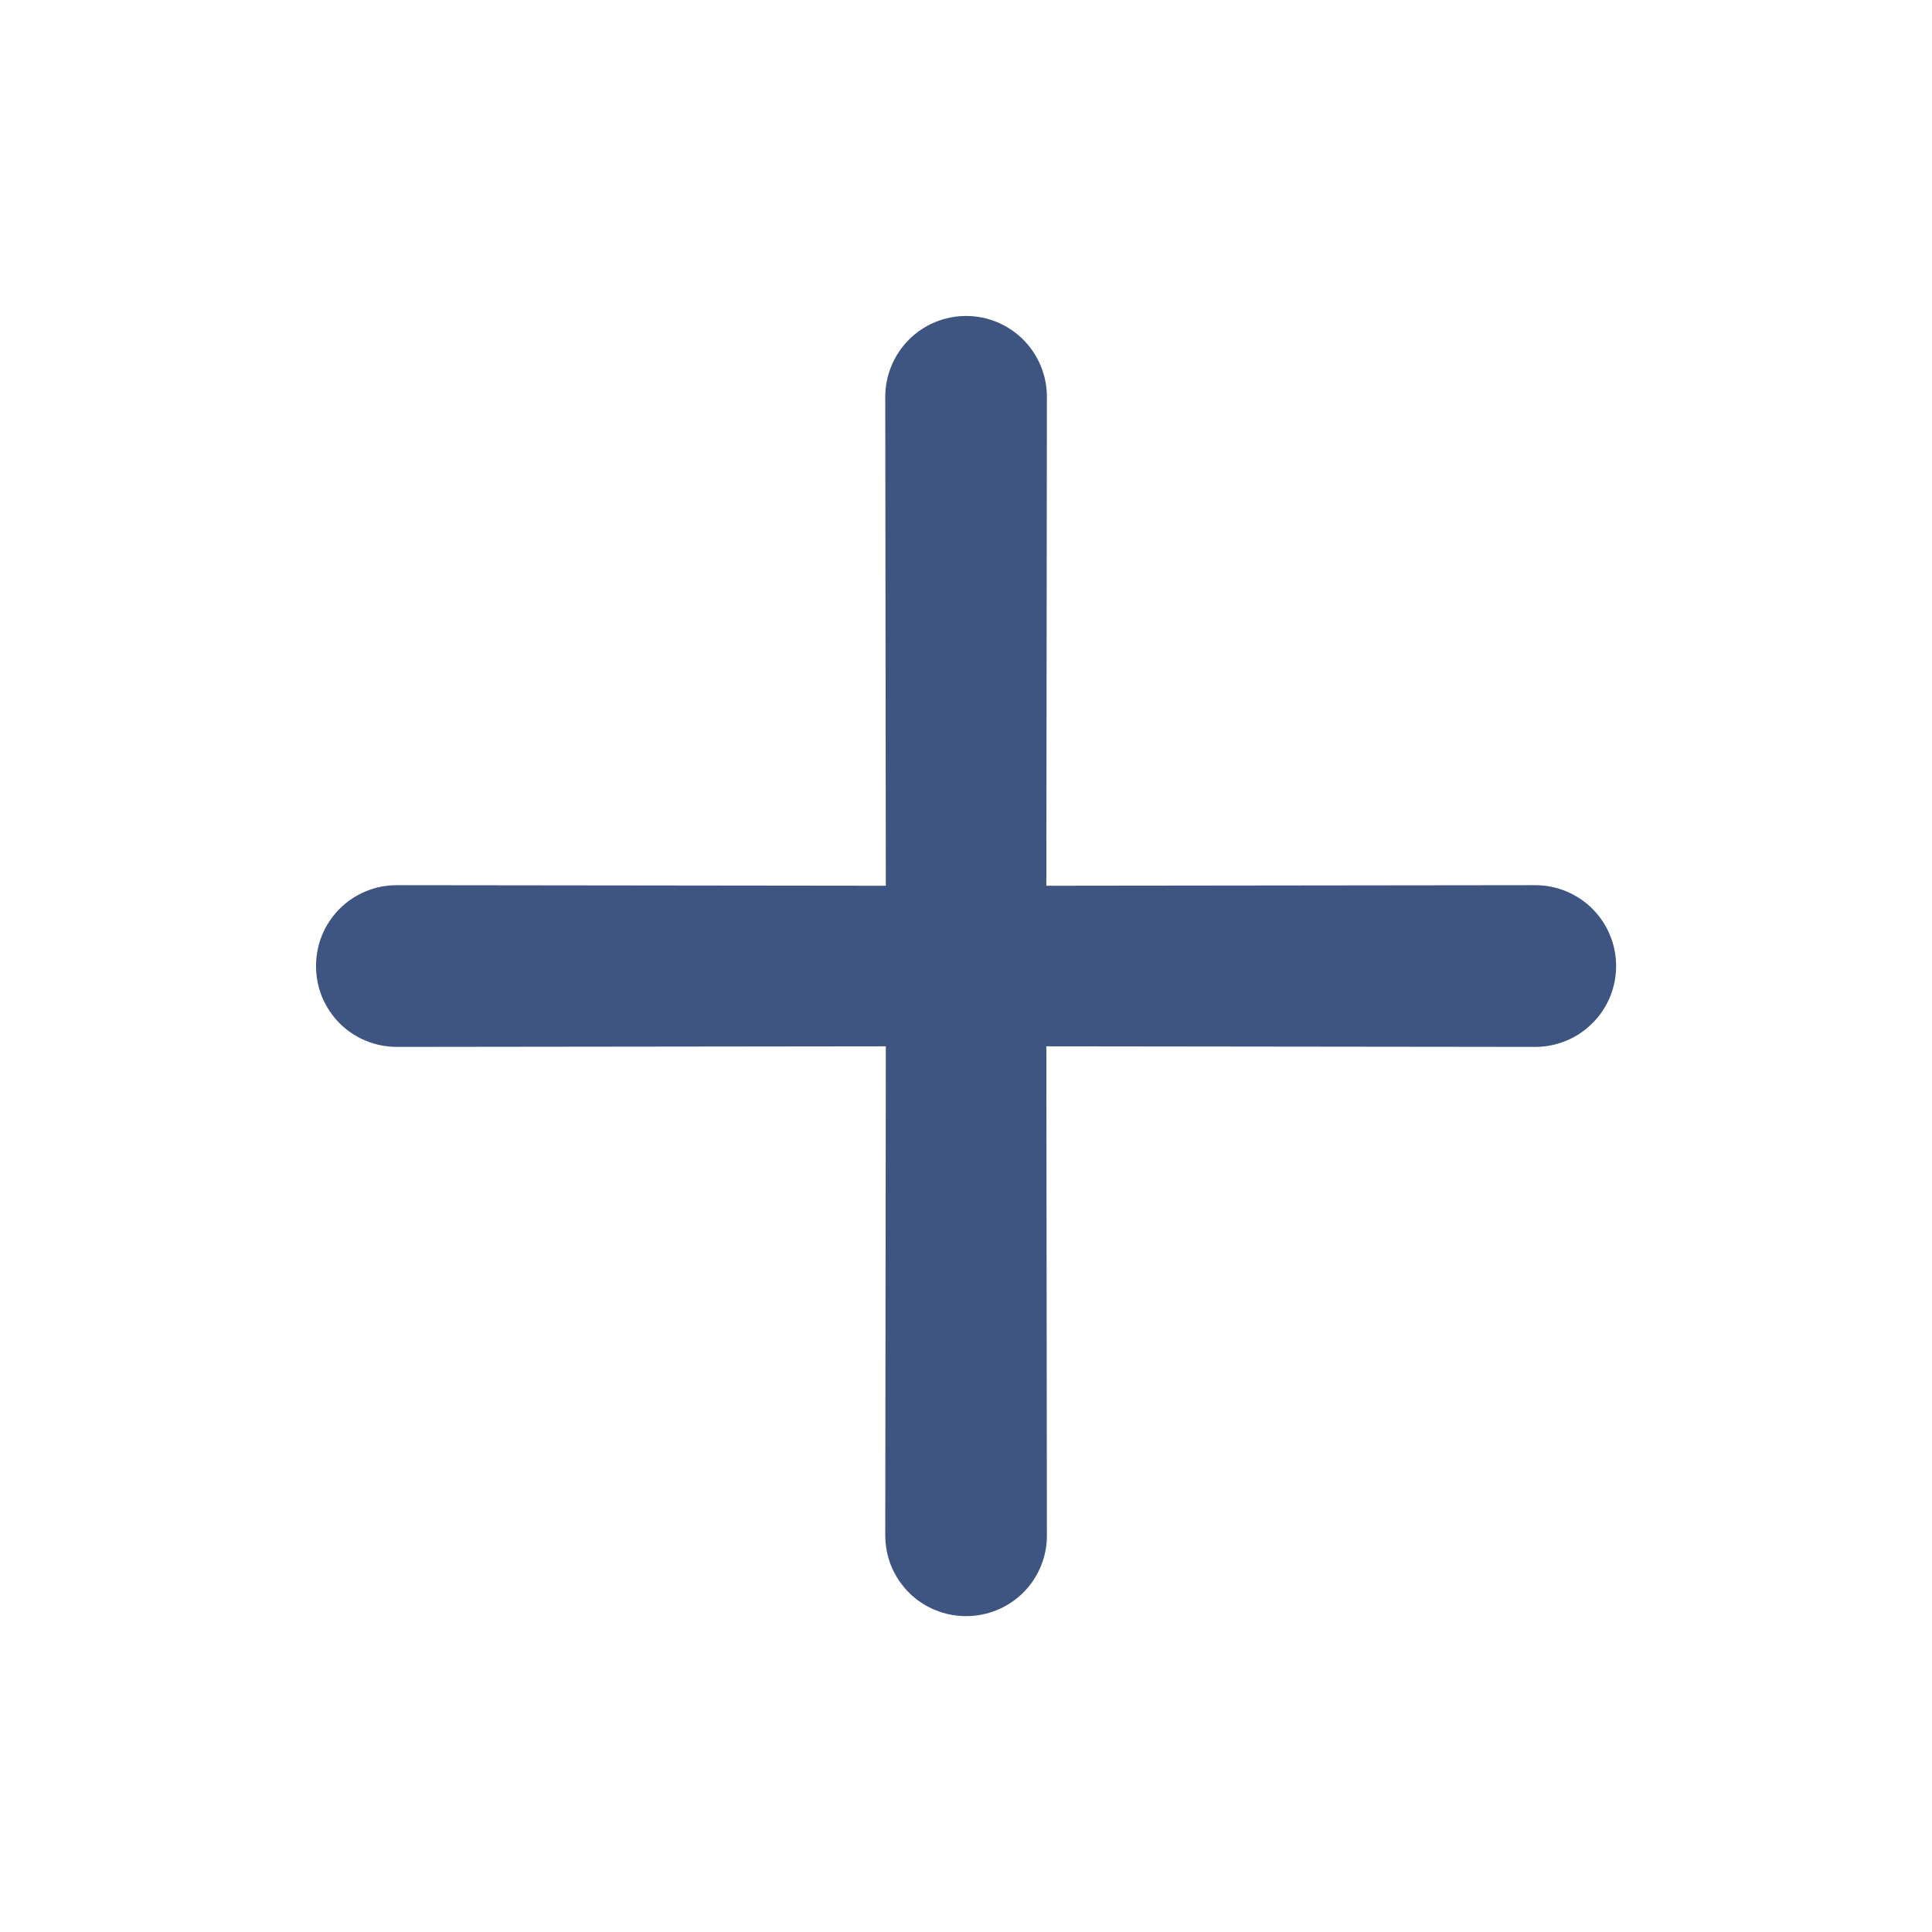 <svg width="24" height="24" viewBox="0 0 24 24" fill="none" xmlns="http://www.w3.org/2000/svg">
<path d="M12.998 12.998L19.072 13.005C19.339 13.005 19.594 12.899 19.782 12.71C19.971 12.522 20.076 12.267 20.076 12.001C20.076 11.734 19.971 11.479 19.782 11.29C19.594 11.102 19.339 10.996 19.072 10.996L12.998 11.003L13.005 4.929C13.005 4.663 12.899 4.408 12.711 4.219C12.523 4.031 12.268 3.925 12.001 3.925C11.735 3.925 11.479 4.031 11.291 4.219C11.103 4.408 10.997 4.663 10.997 4.929L11.004 11.003L4.93 10.996C4.798 10.996 4.667 11.021 4.545 11.072C4.423 11.122 4.312 11.196 4.219 11.289C4.126 11.383 4.052 11.493 4.001 11.616C3.951 11.738 3.926 11.868 3.926 12.001C3.926 12.133 3.951 12.263 4.001 12.385C4.052 12.507 4.126 12.618 4.219 12.712C4.312 12.805 4.423 12.879 4.545 12.929C4.667 12.979 4.798 13.005 4.93 13.005L11.004 12.998L10.997 19.072C10.997 19.203 11.022 19.334 11.072 19.456C11.123 19.578 11.197 19.689 11.29 19.783C11.383 19.876 11.494 19.95 11.616 20C11.738 20.051 11.869 20.076 12.001 20.076C12.133 20.076 12.264 20.051 12.386 20C12.508 19.95 12.619 19.876 12.712 19.783C12.806 19.689 12.88 19.578 12.93 19.456C12.98 19.334 13.006 19.203 13.005 19.072L12.998 12.998Z" fill="#3E5481"/>
</svg>
